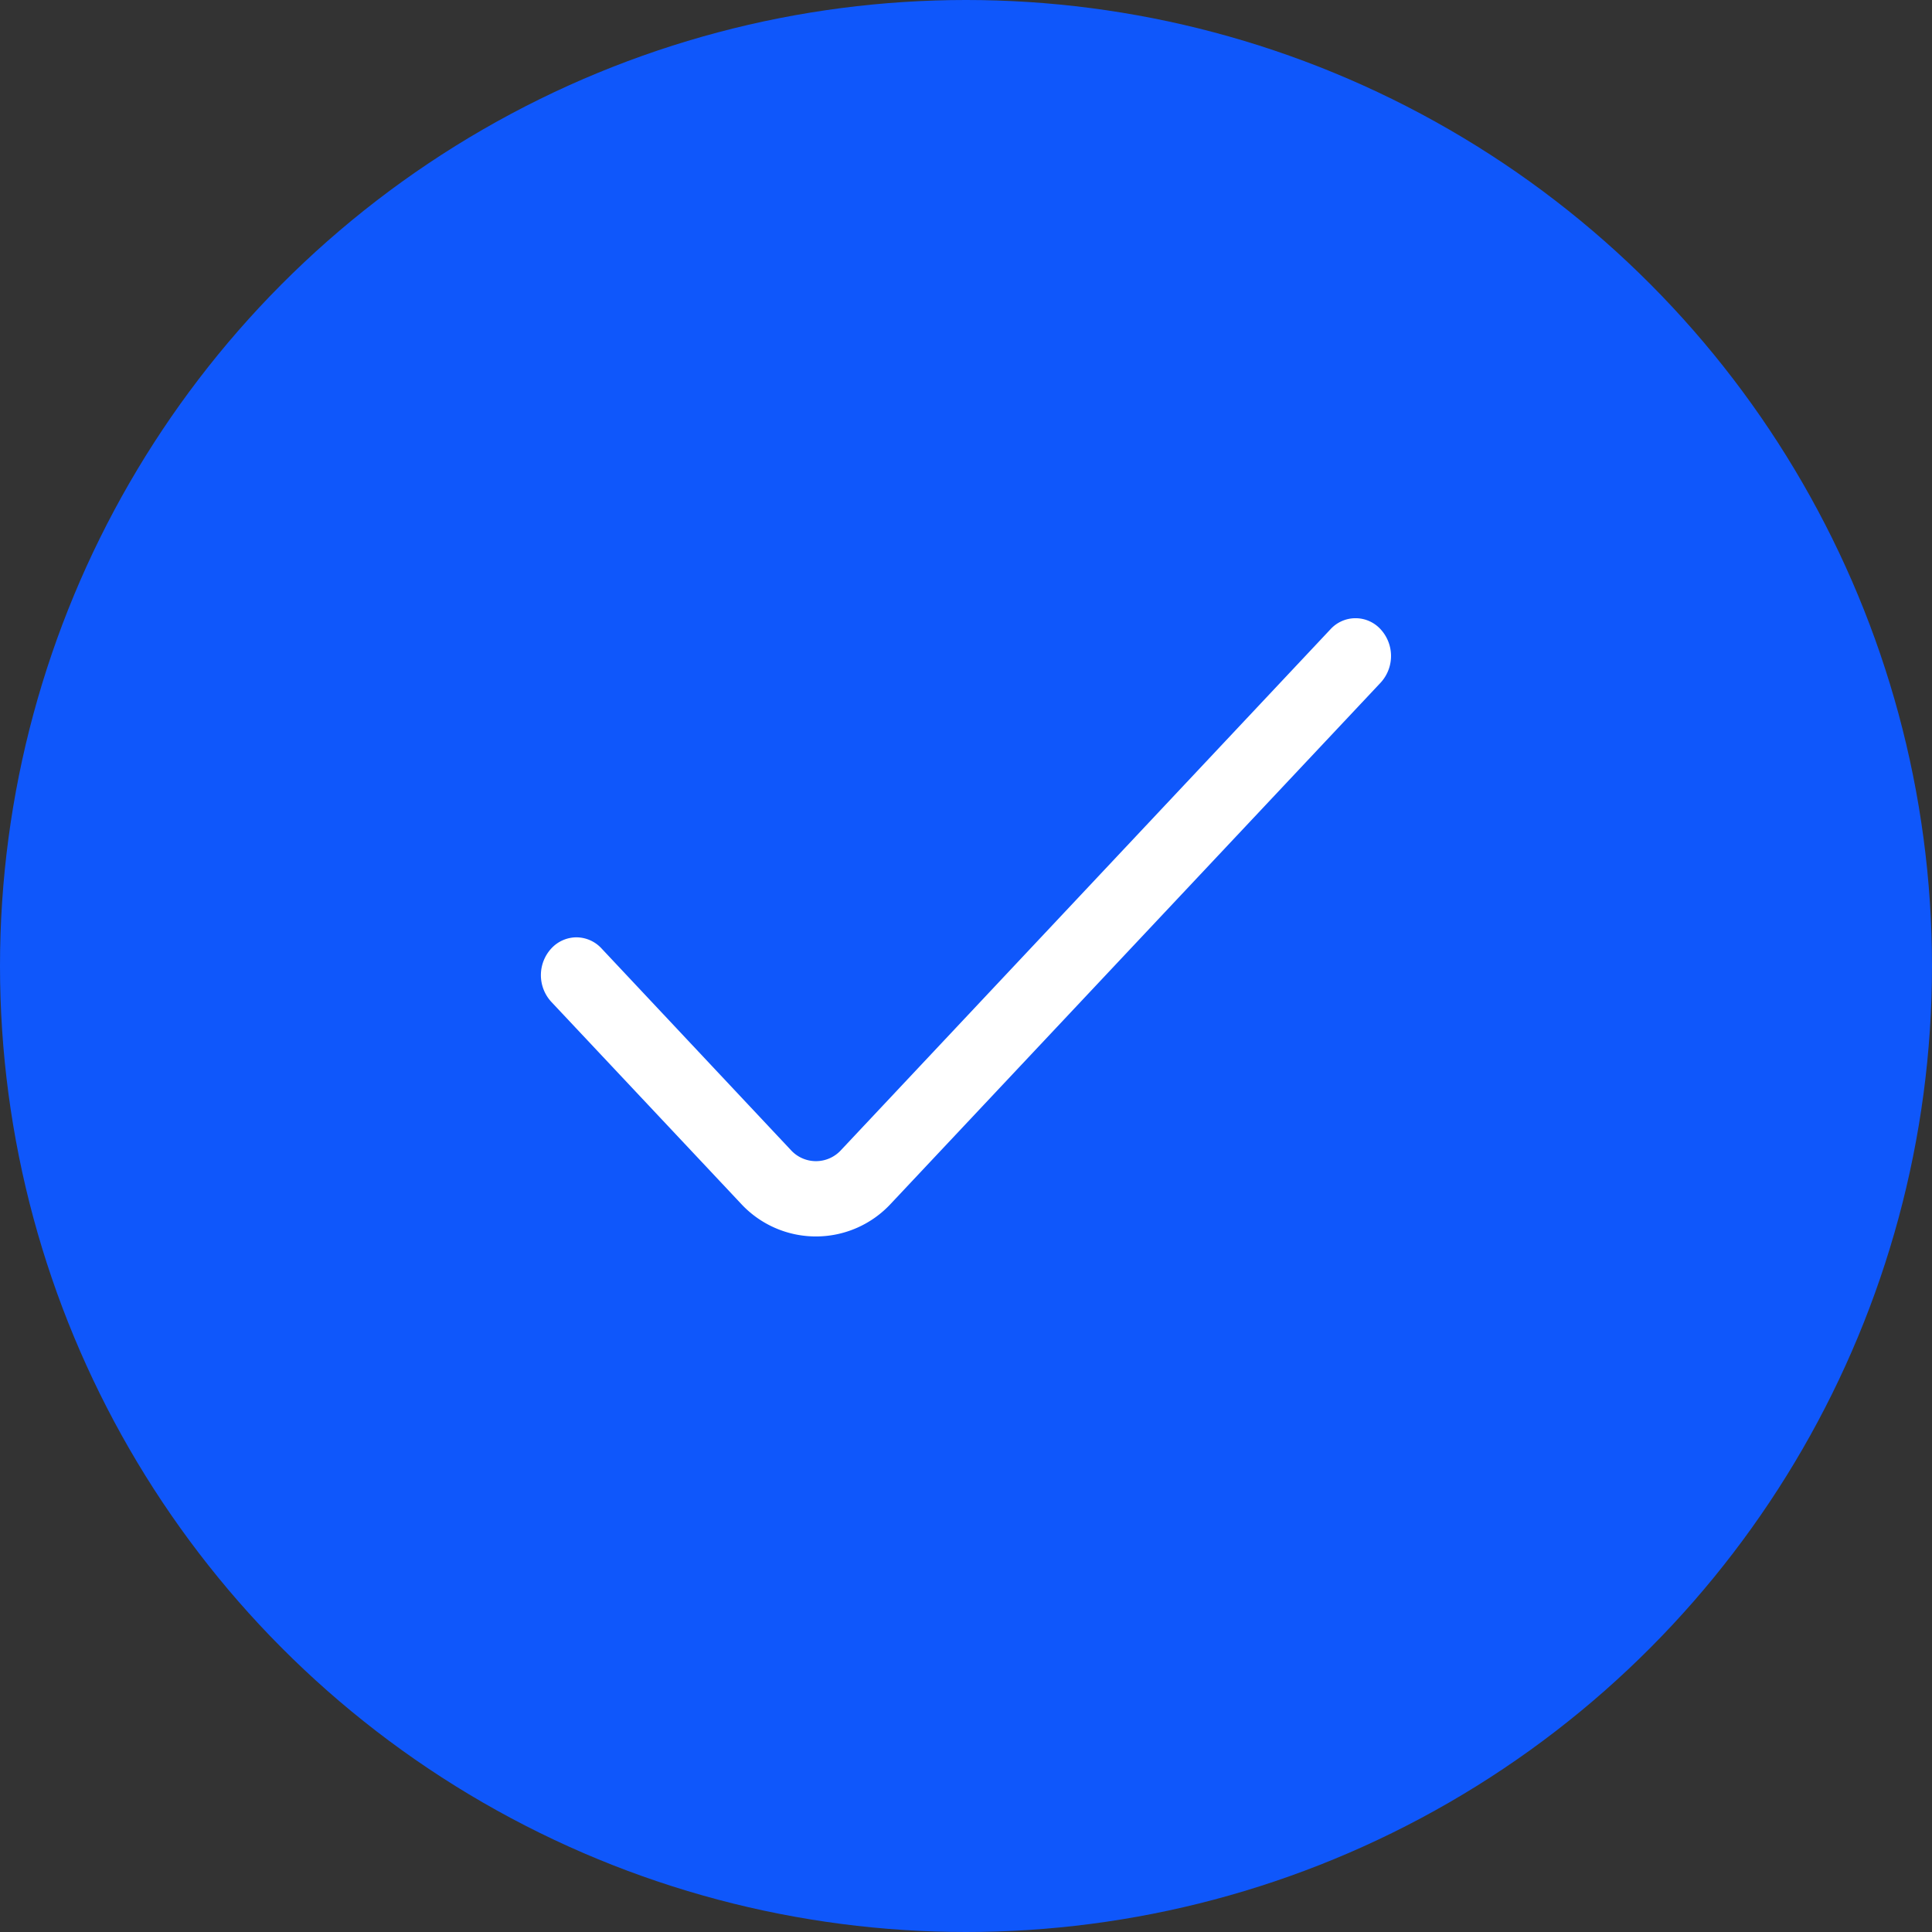 <svg xmlns="http://www.w3.org/2000/svg" width="25" height="25" viewBox="0 0 25 25">
  <rect x="0" y="0" width="25" height="25" fill="#333333" stroke="none"/>
  <g id="Group_23962" data-name="Group 23962" transform="translate(-308 -1743)">
    <circle id="Ellipse_216" data-name="Ellipse 216" cx="12.5" cy="12.5" r="12.5" transform="translate(308 1743)" fill="#0f57fb"/>
    <path id="_3917084" data-name="3917084" d="M10.244,4.28,3.911,11.019a.439.439,0,0,1-.649,0L.812,8.41a.445.445,0,0,0-.325-.144.445.445,0,0,0-.325.144h0a.51.51,0,0,0,0,.691l2.45,2.607a1.321,1.321,0,0,0,1.948,0l6.333-6.737a.51.51,0,0,0,0-.691h0a.439.439,0,0,0-.649,0Z" transform="translate(314.972 1746.863)" fill="#fff"/>
  </g>
</svg>
